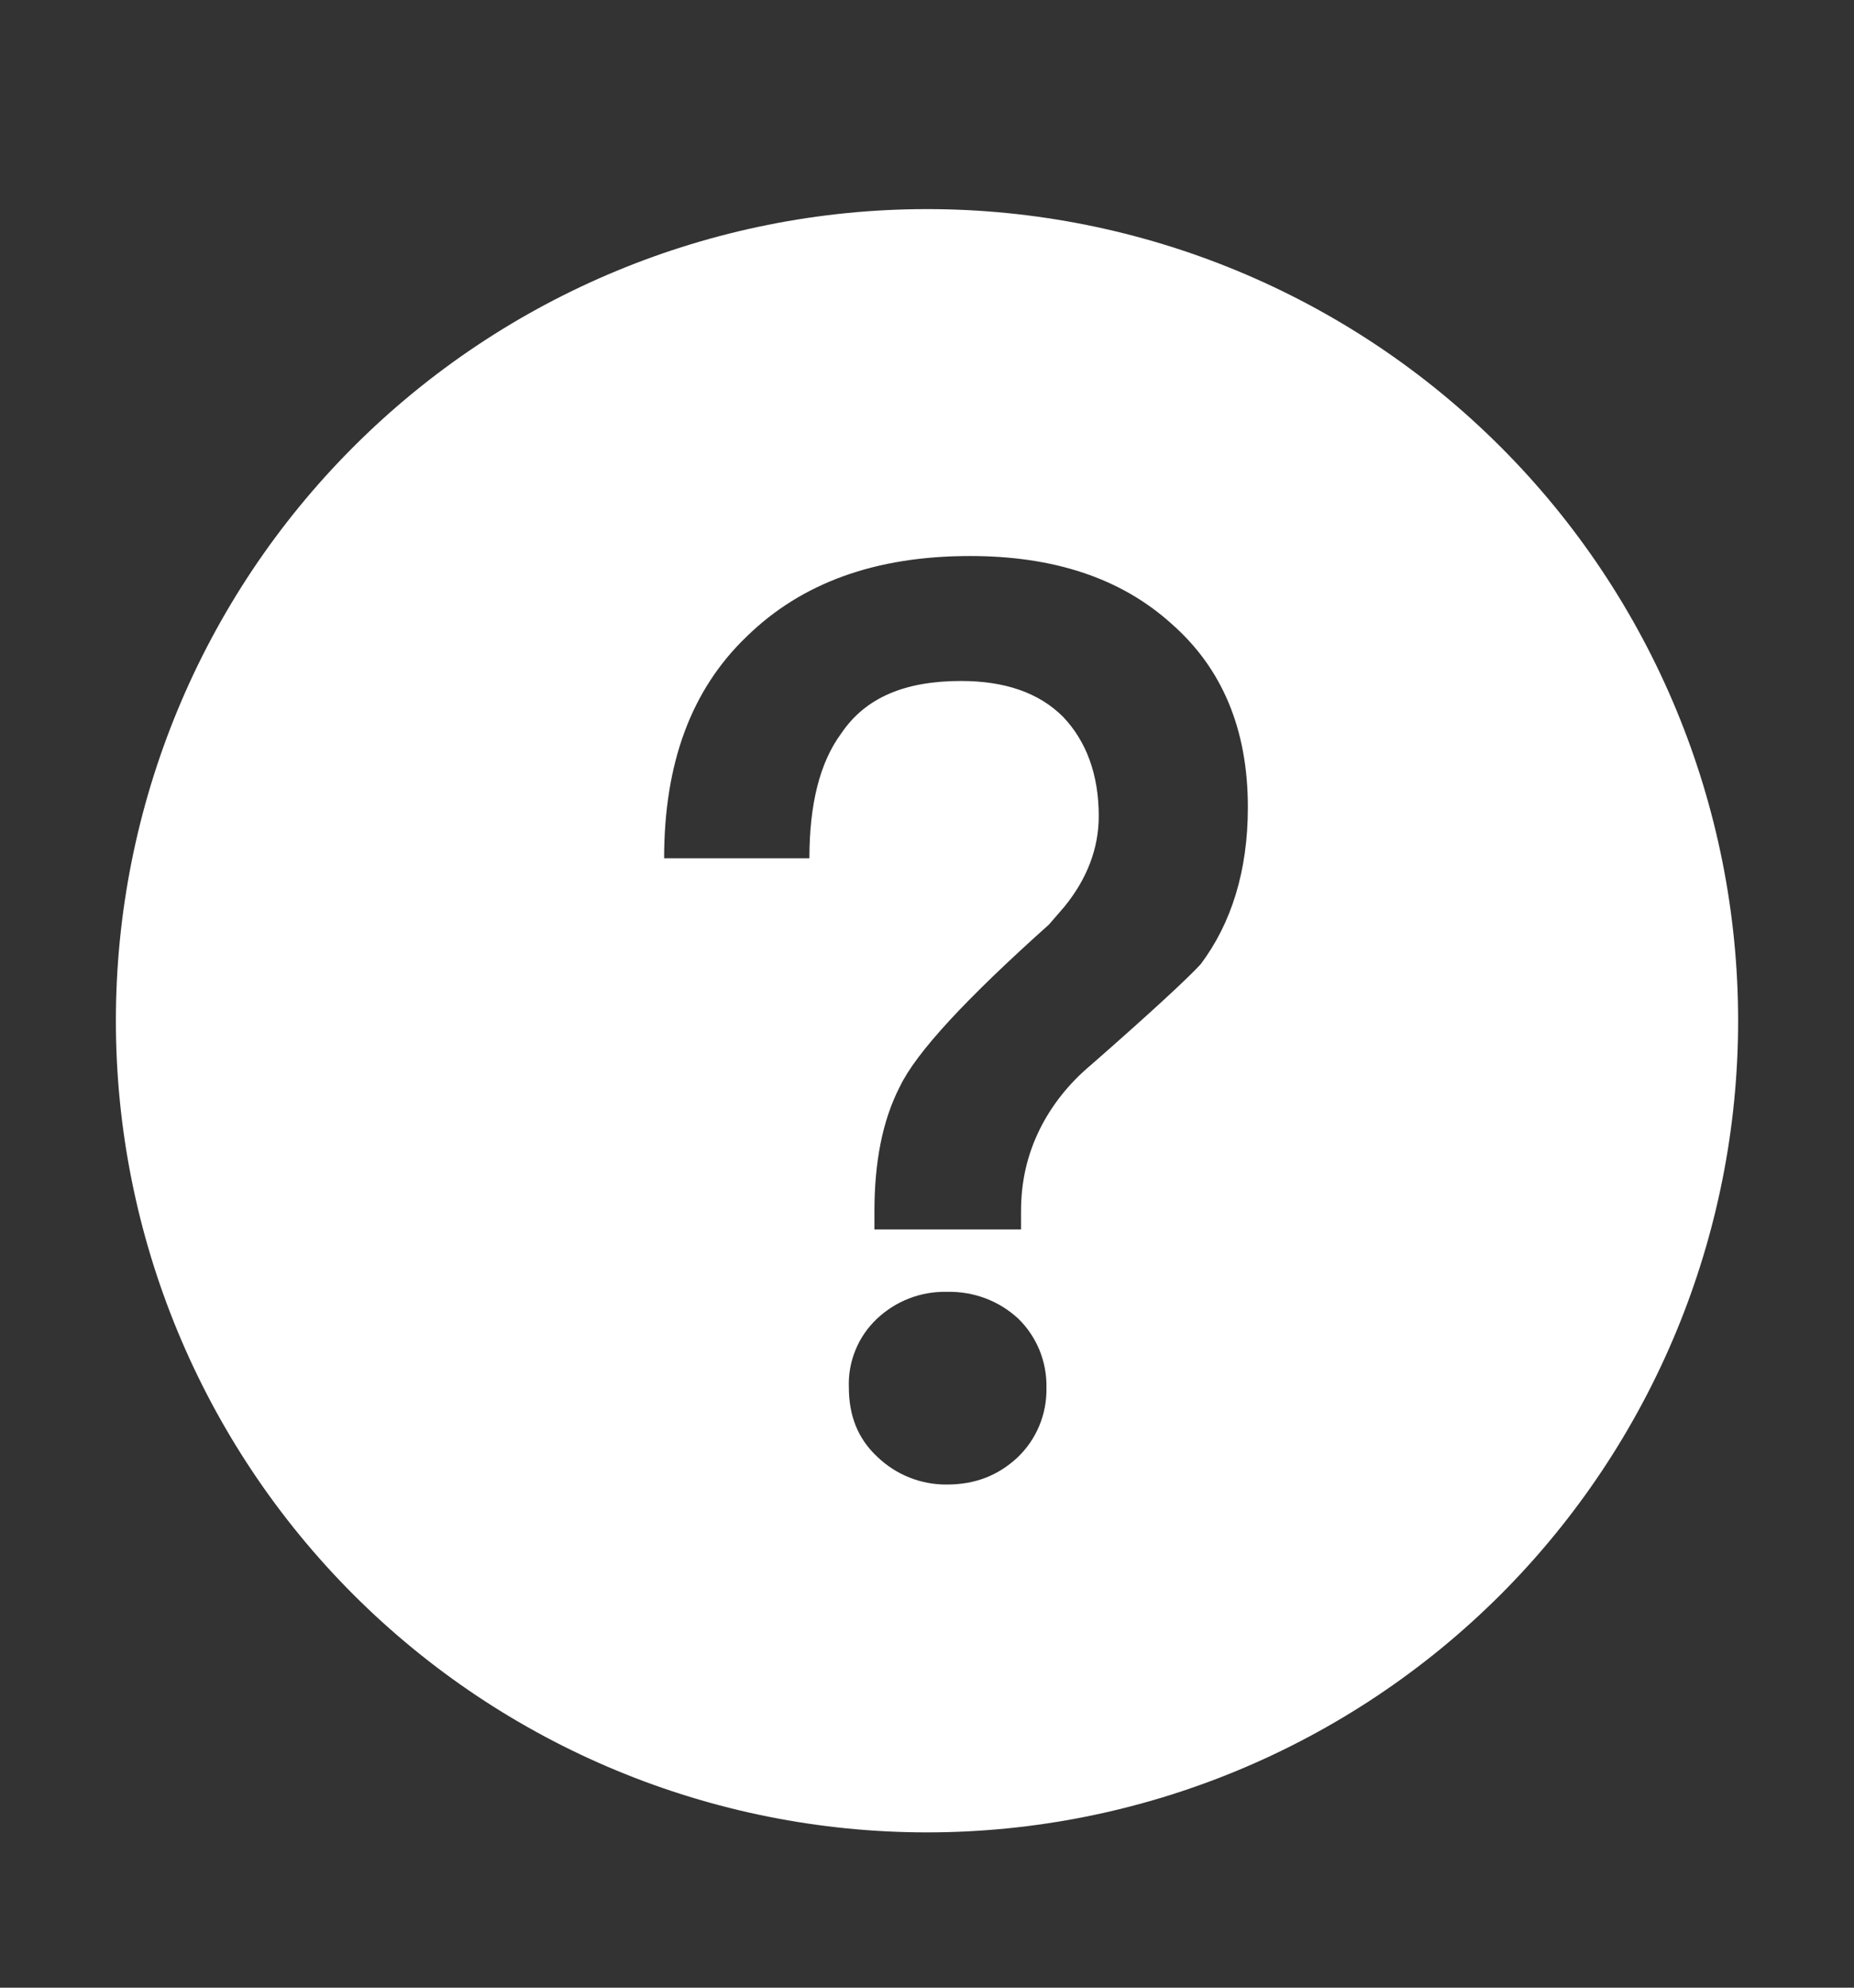 <svg width="14" height="15" viewBox="0 0 14 15" fill="none" xmlns="http://www.w3.org/2000/svg">
<rect x="0" y="0" width="14" height="15" fill="#333333" stroke="none"/>
<g id="question-filled 1">
<path id="Vector" d="M7 1.578C8.624 1.578 10.182 2.223 11.331 3.372C12.48 4.52 13.125 6.078 13.125 7.703C13.125 9.327 12.48 10.885 11.331 12.034C10.182 13.182 8.624 13.828 7 13.828C5.376 13.828 3.818 13.182 2.669 12.034C1.52 10.885 0.875 9.327 0.875 7.703C0.875 6.078 1.52 4.52 2.669 3.372C3.818 2.223 5.376 1.578 7 1.578ZM7.325 4.196C6.612 4.196 6.054 4.398 5.64 4.802C5.217 5.206 5.015 5.765 5.015 6.477H6.112C6.112 6.073 6.189 5.755 6.353 5.534C6.535 5.264 6.834 5.139 7.257 5.139C7.585 5.139 7.844 5.226 8.027 5.409C8.201 5.591 8.297 5.842 8.297 6.159C8.297 6.4 8.21 6.631 8.037 6.843L7.921 6.977C7.296 7.536 6.92 7.94 6.795 8.2C6.661 8.46 6.603 8.777 6.603 9.143V9.278H7.71V9.143C7.71 8.912 7.758 8.71 7.854 8.517C7.941 8.344 8.066 8.181 8.239 8.036C8.701 7.632 8.98 7.372 9.067 7.276C9.298 6.968 9.423 6.573 9.423 6.092C9.423 5.505 9.23 5.043 8.845 4.706C8.46 4.359 7.95 4.196 7.325 4.196ZM7.151 9.749C6.955 9.744 6.765 9.817 6.622 9.952C6.552 10.018 6.496 10.099 6.46 10.188C6.423 10.278 6.406 10.374 6.41 10.471C6.41 10.683 6.478 10.856 6.622 10.991C6.764 11.129 6.954 11.205 7.151 11.203C7.363 11.203 7.536 11.135 7.681 11.001C7.753 10.933 7.81 10.851 7.848 10.759C7.886 10.668 7.904 10.57 7.902 10.471C7.904 10.375 7.886 10.279 7.85 10.19C7.813 10.1 7.759 10.019 7.69 9.952C7.544 9.816 7.351 9.744 7.151 9.749Z" fill="white"/>
</g>
</svg>
